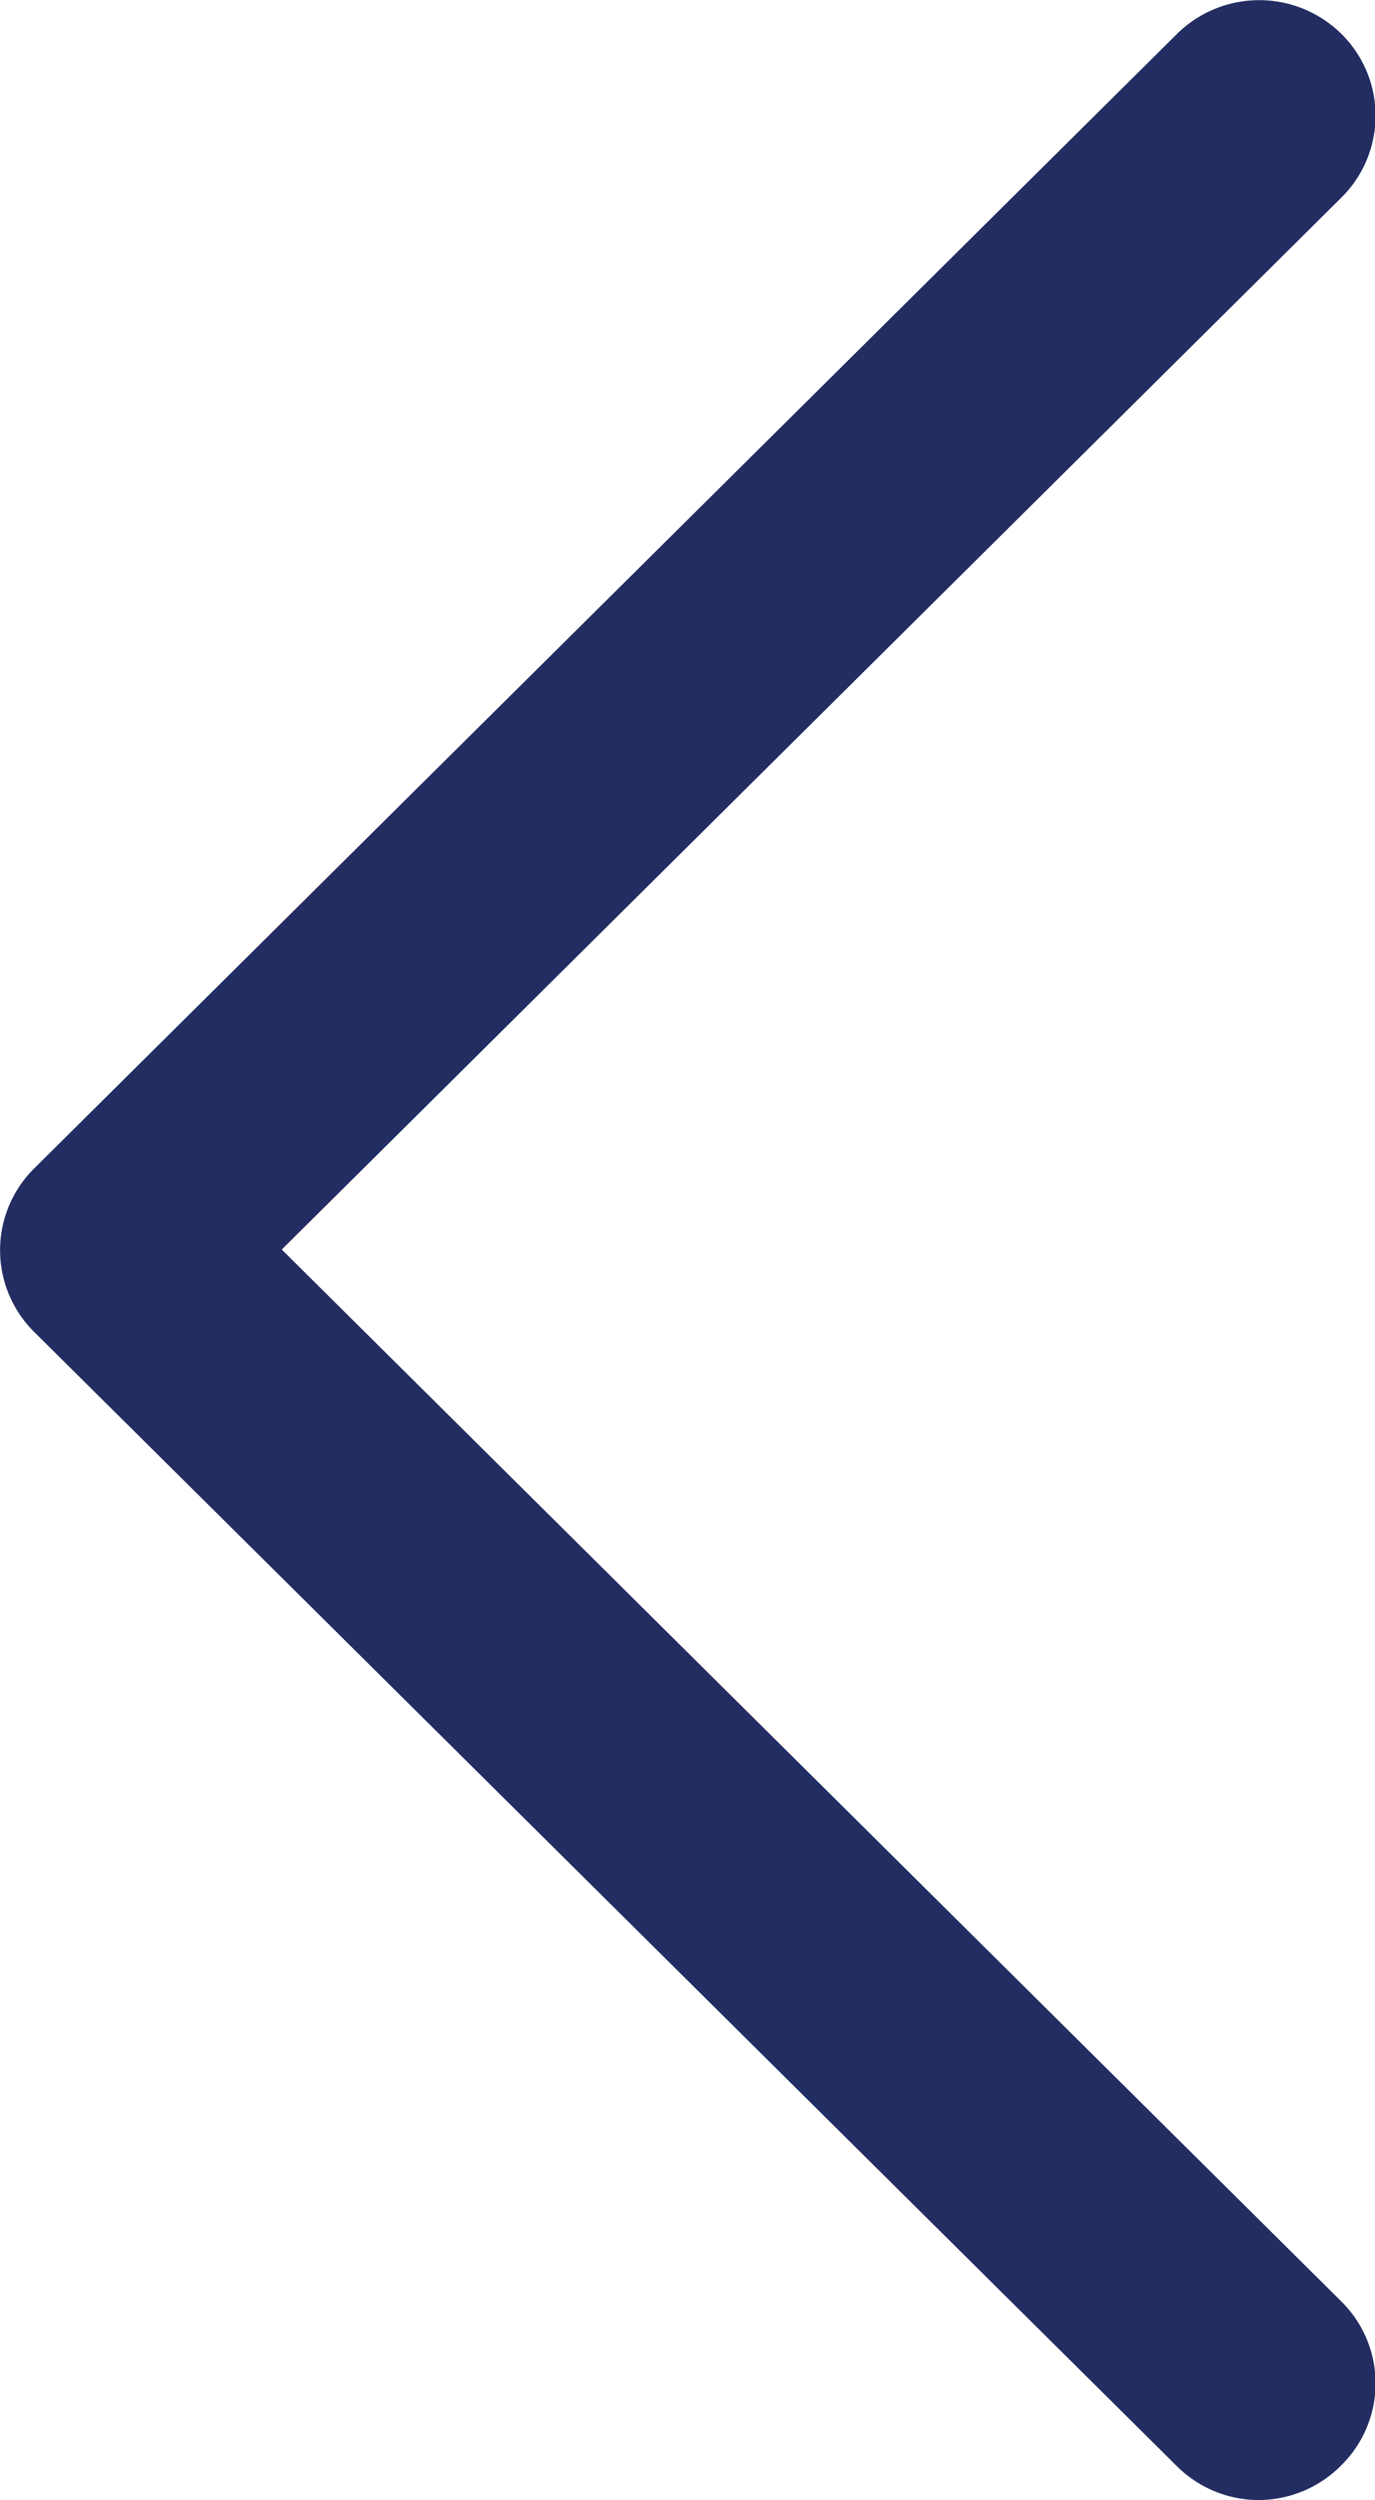 <svg id="Group_30726" data-name="Group 30726" xmlns="http://www.w3.org/2000/svg" width="8.496" height="15.446" viewBox="0 0 8.496 15.446">
  <g id="Group_163" data-name="Group 163" transform="translate(0 0)">
    <g id="Group_162" data-name="Group 162">
      <path id="Path_81" data-name="Path 81" d="M8,15.629A.719.719,0,0,1,7.5,15.42L.439,8.412a.711.711,0,0,1,0-1.01L7.5.393a.723.723,0,0,1,1.017,0,.711.711,0,0,1,0,1.01l-6.548,6.5,6.548,6.5a.711.711,0,0,1,0,1.01A.72.72,0,0,1,8,15.629" transform="translate(-0.228 -0.183)" fill="#232d62" fill-rule="evenodd"/>
    </g>
  </g>
</svg>
